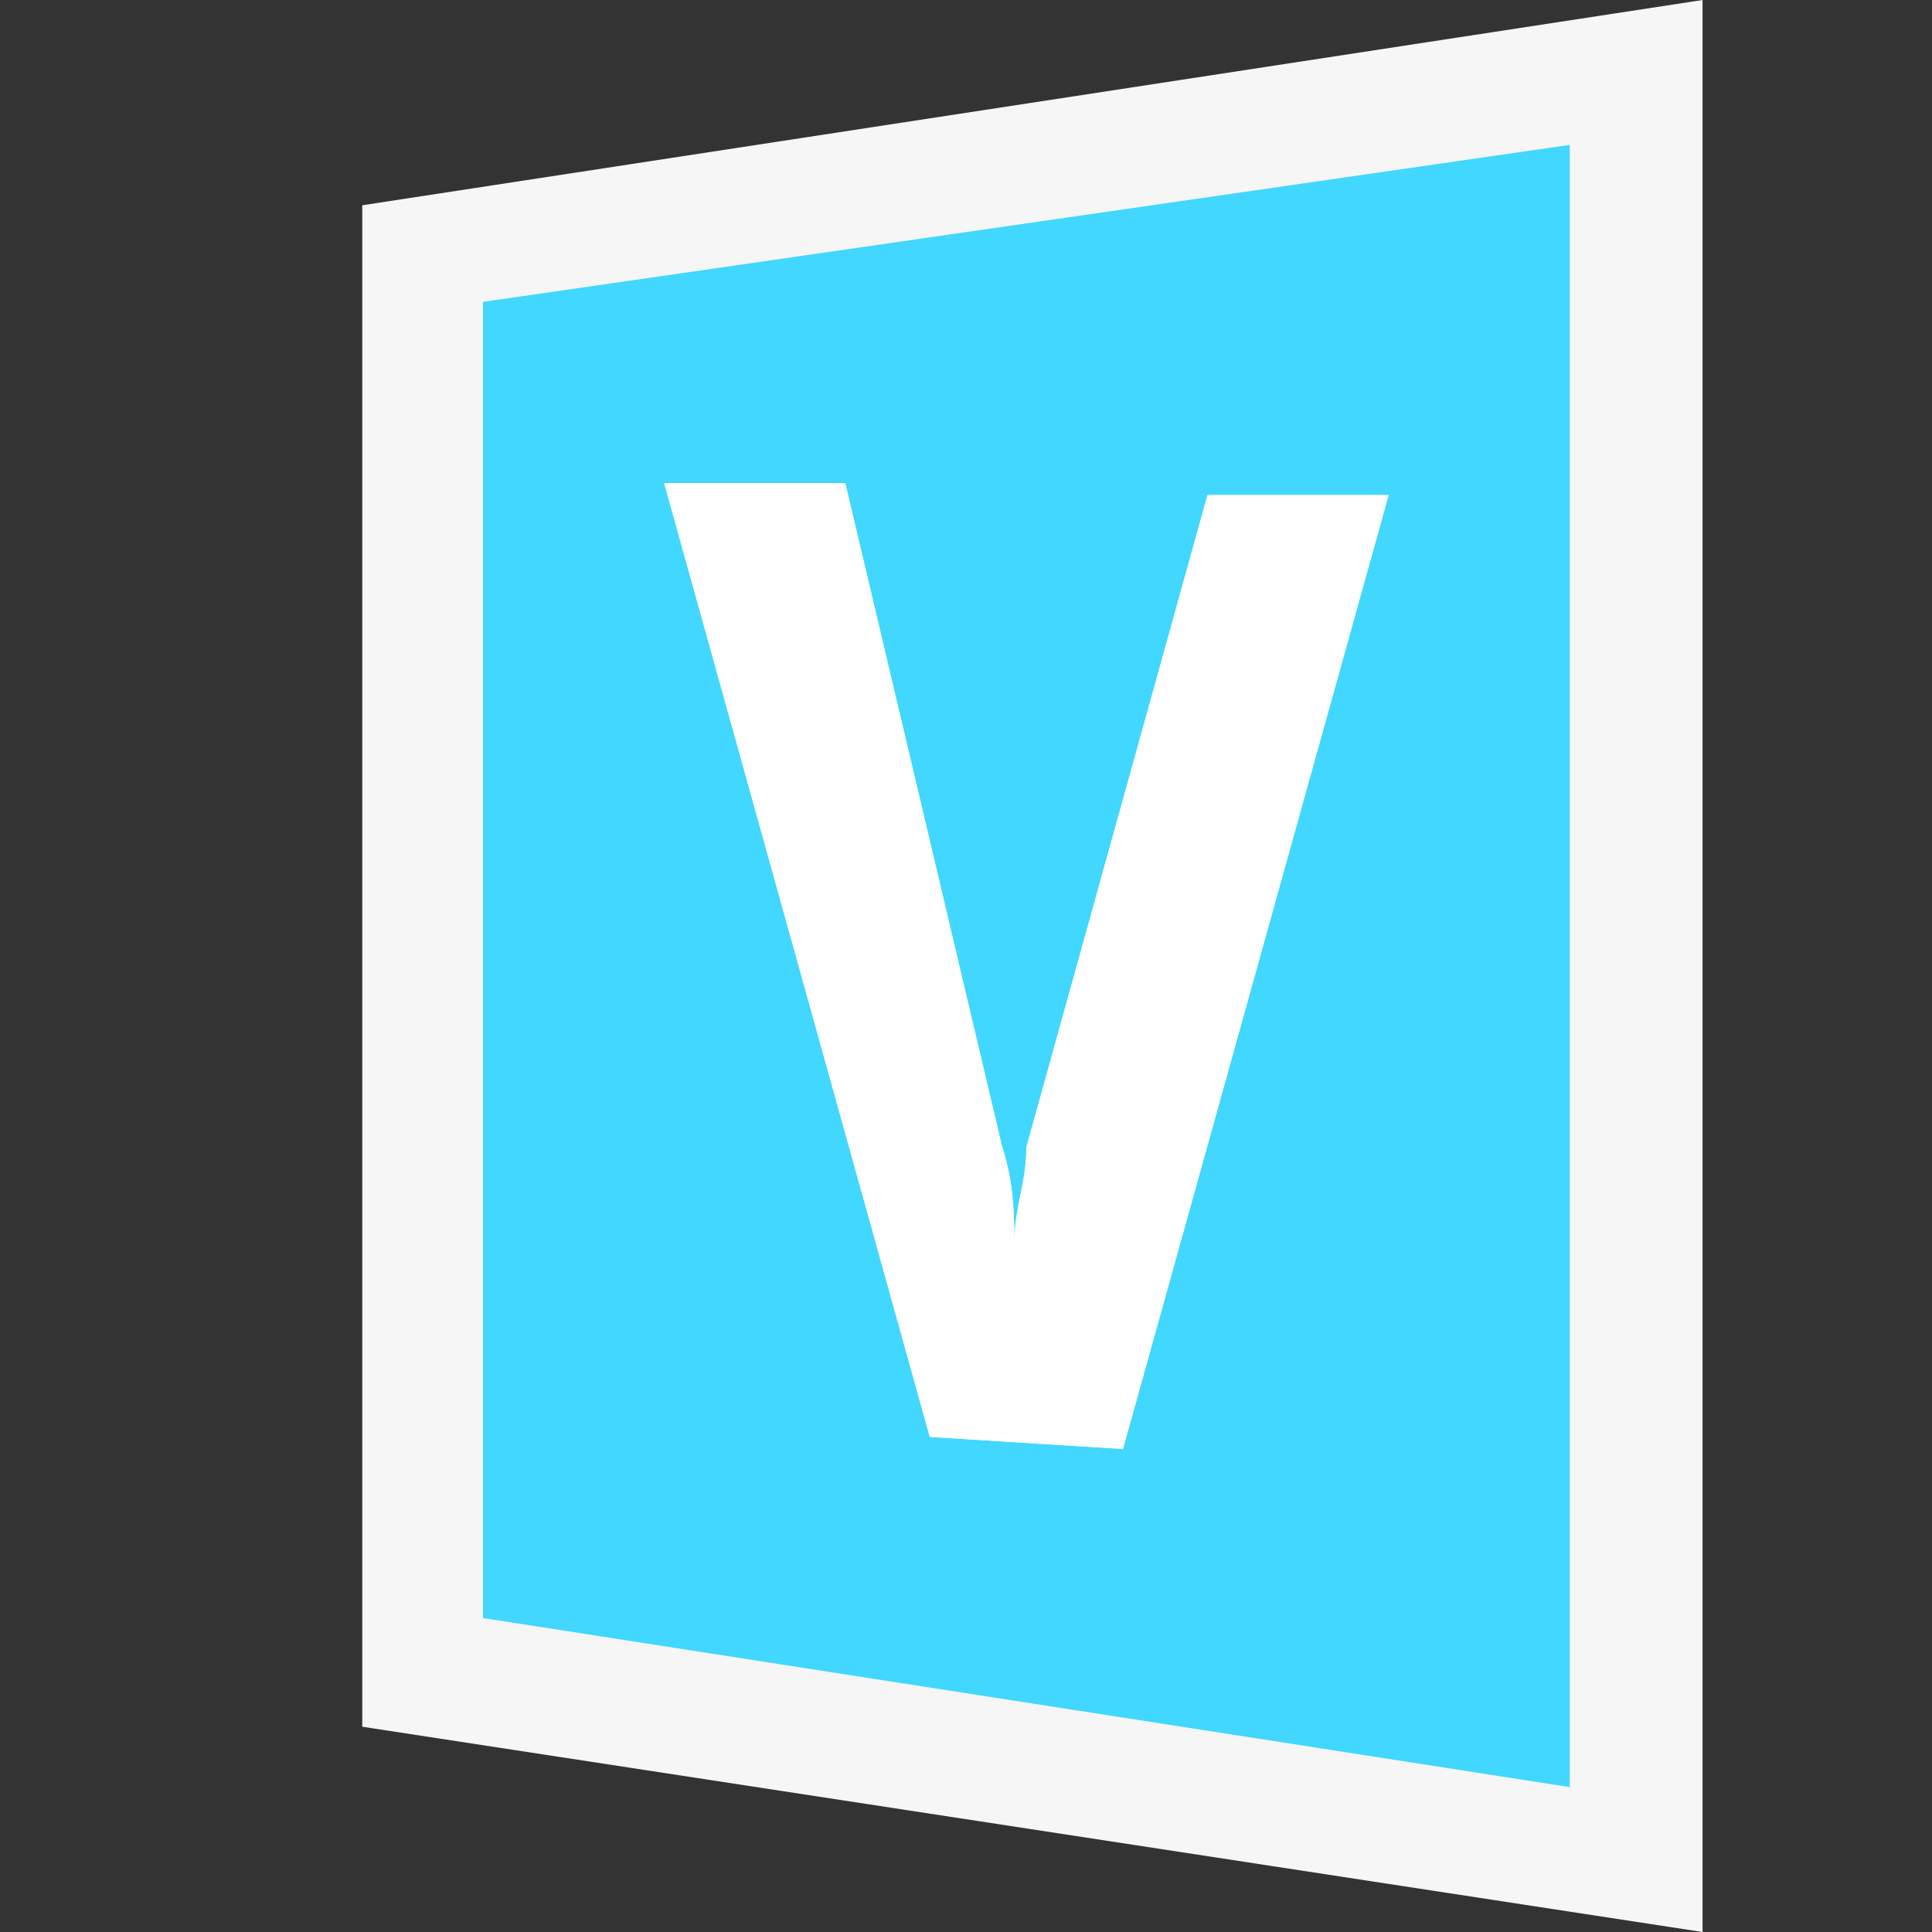 <?xml version="1.0" encoding="utf-8"?>
<!-- Generator: Adobe Illustrator 26.5.3, SVG Export Plug-In . SVG Version: 6.00 Build 0)  -->
<svg version="1.1" id="Layer_1" xmlns="http://www.w3.org/2000/svg" xmlns:xlink="http://www.w3.org/1999/xlink" x="0px" y="0px"
	 viewBox="0 0 16 16" style="enable-background:new 0 0 16 16;" xml:space="preserve">
<rect x="0" y="0" width="16" height="16" fill="#333333" stroke="none"/>
<style type="text/css">
	.st0{fill:#F6F6F6;fill-opacity:0;}
	.st1{fill-rule:evenodd;clip-rule:evenodd;fill:#F6F6F6;}
	.st2{fill:#41D7FF;}
	.st3{fill:#FFFFFF;}
</style>
<g id="outline">
	<rect class="st0" width="16" height="16"/>
	<polygon class="st1" points="3,14.3 3,1.7 14.1,0 14.1,16 	"/>
</g>
<g id="color_x5F_decoration">
	<path class="st2" d="M4,2.5v10.9l9,1.4V1.2L4,2.5z M9.3,12l-1.6-0.1L5.5,4H7l1.3,5.5c0.1,0.3,0.1,0.6,0.1,0.8l0,0
		c0-0.3,0.1-0.5,0.1-0.8L10,4.1h1.5L9.3,12z"/>
</g>
<g id="not_x5F_fg">
	<path class="st3" d="M11.5,4.1L9.3,12l-1.6-0.1L5.5,4H7l1.3,5.5c0.1,0.3,0.1,0.6,0.1,0.8l0,0c0-0.3,0.1-0.5,0.1-0.8L10,4.1H11.5z"
		/>
</g>
</svg>
